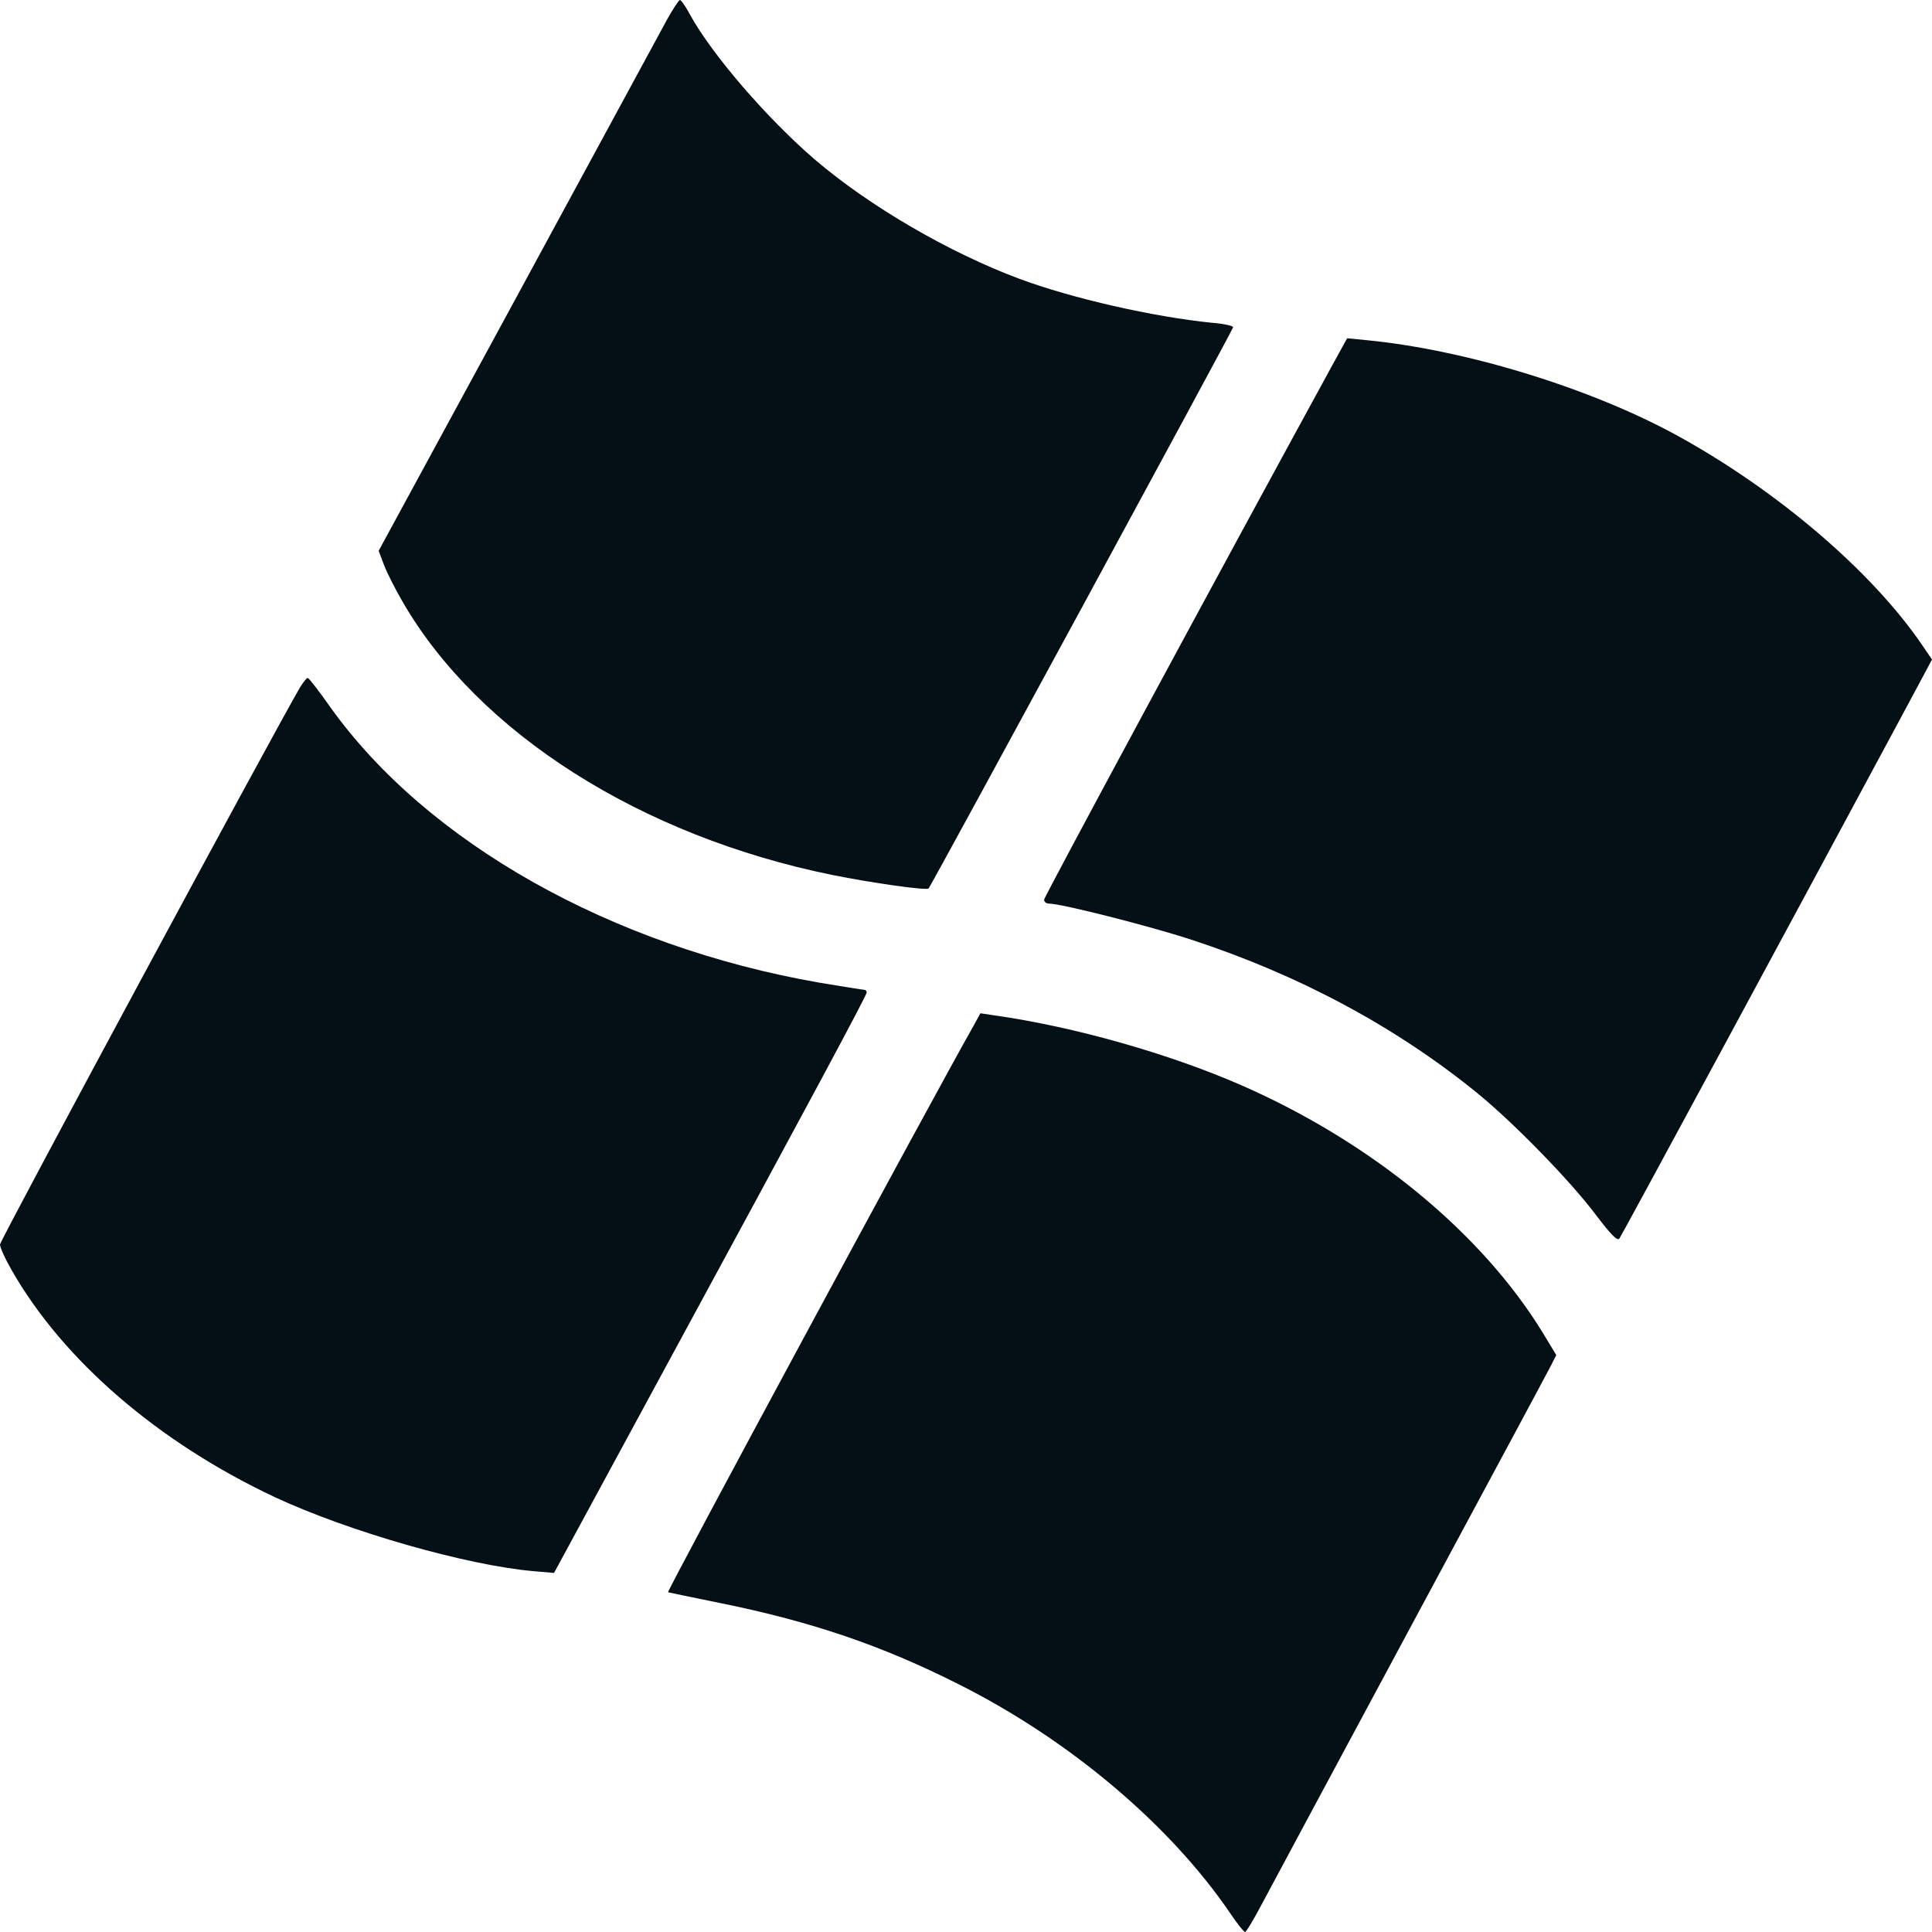 <svg width="60" height="60" viewBox="0 0 60 60" fill="none" xmlns="http://www.w3.org/2000/svg">
<path d="M20.71 0.618C20.521 0.969 18.434 4.818 16.068 9.175L11.76 17.105L11.922 17.538C12.013 17.779 12.275 18.295 12.5 18.683C14.858 22.763 19.898 25.966 25.859 27.175C27.051 27.415 28.785 27.665 28.839 27.591C28.939 27.471 38.296 10.228 38.296 10.163C38.296 10.117 37.998 10.052 37.646 10.025C35.812 9.84 33.292 9.268 31.657 8.658C29.481 7.846 27.015 6.415 25.308 4.957C23.836 3.692 22.119 1.708 21.433 0.462C21.298 0.203 21.153 3.05176e-05 21.117 3.05176e-05C21.081 3.05176e-05 20.9 0.277 20.71 0.618Z" fill="#040F16"/>
<path d="M41.34 11.409C38.134 17.271 32.425 27.849 32.425 27.942C32.425 28.006 32.489 28.062 32.579 28.062C32.958 28.062 35.686 28.754 36.986 29.179C40.346 30.277 43.354 31.892 45.883 33.951C47.003 34.865 48.755 36.656 49.559 37.726C50.029 38.345 50.227 38.548 50.291 38.465C50.363 38.372 55.9 28.117 59.07 22.219L60 20.483L59.693 20.031C58.131 17.742 55.213 15.249 52.115 13.542C49.451 12.074 45.567 10.874 42.487 10.569L41.837 10.505L41.34 11.409Z" fill="#040F16"/>
<path d="M9.321 21.341C8.49 22.763 0 38.52 0 38.649C0 38.741 0.163 39.101 0.361 39.443C1.96 42.249 4.922 44.797 8.535 46.495C10.829 47.566 14.514 48.618 16.574 48.794L17.206 48.849L20.503 42.766C25.136 34.228 26.916 30.914 26.916 30.821C26.916 30.775 26.879 30.738 26.834 30.738C26.789 30.738 26.166 30.637 25.443 30.517C18.985 29.391 13.259 26.169 10.251 21.951C9.908 21.461 9.592 21.055 9.556 21.055C9.529 21.046 9.42 21.184 9.321 21.341Z" fill="#040F16"/>
<path d="M30.23 31.865C28.957 34.108 20.693 49.431 20.747 49.449C20.783 49.459 21.533 49.615 22.4 49.791C25.209 50.363 27.385 51.102 29.761 52.301C33.193 54.019 36.327 56.658 38.206 59.419C38.423 59.742 38.63 60 38.666 60C38.703 60 38.947 59.594 39.208 59.095C39.47 58.606 41.557 54.711 43.851 50.446C46.145 46.181 48.096 42.554 48.177 42.388L48.331 42.083L47.924 41.409C46.019 38.289 42.595 35.474 38.549 33.702C36.309 32.723 33.356 31.883 30.872 31.532L30.447 31.468L30.23 31.865Z" fill="#040F16"/>
</svg>
